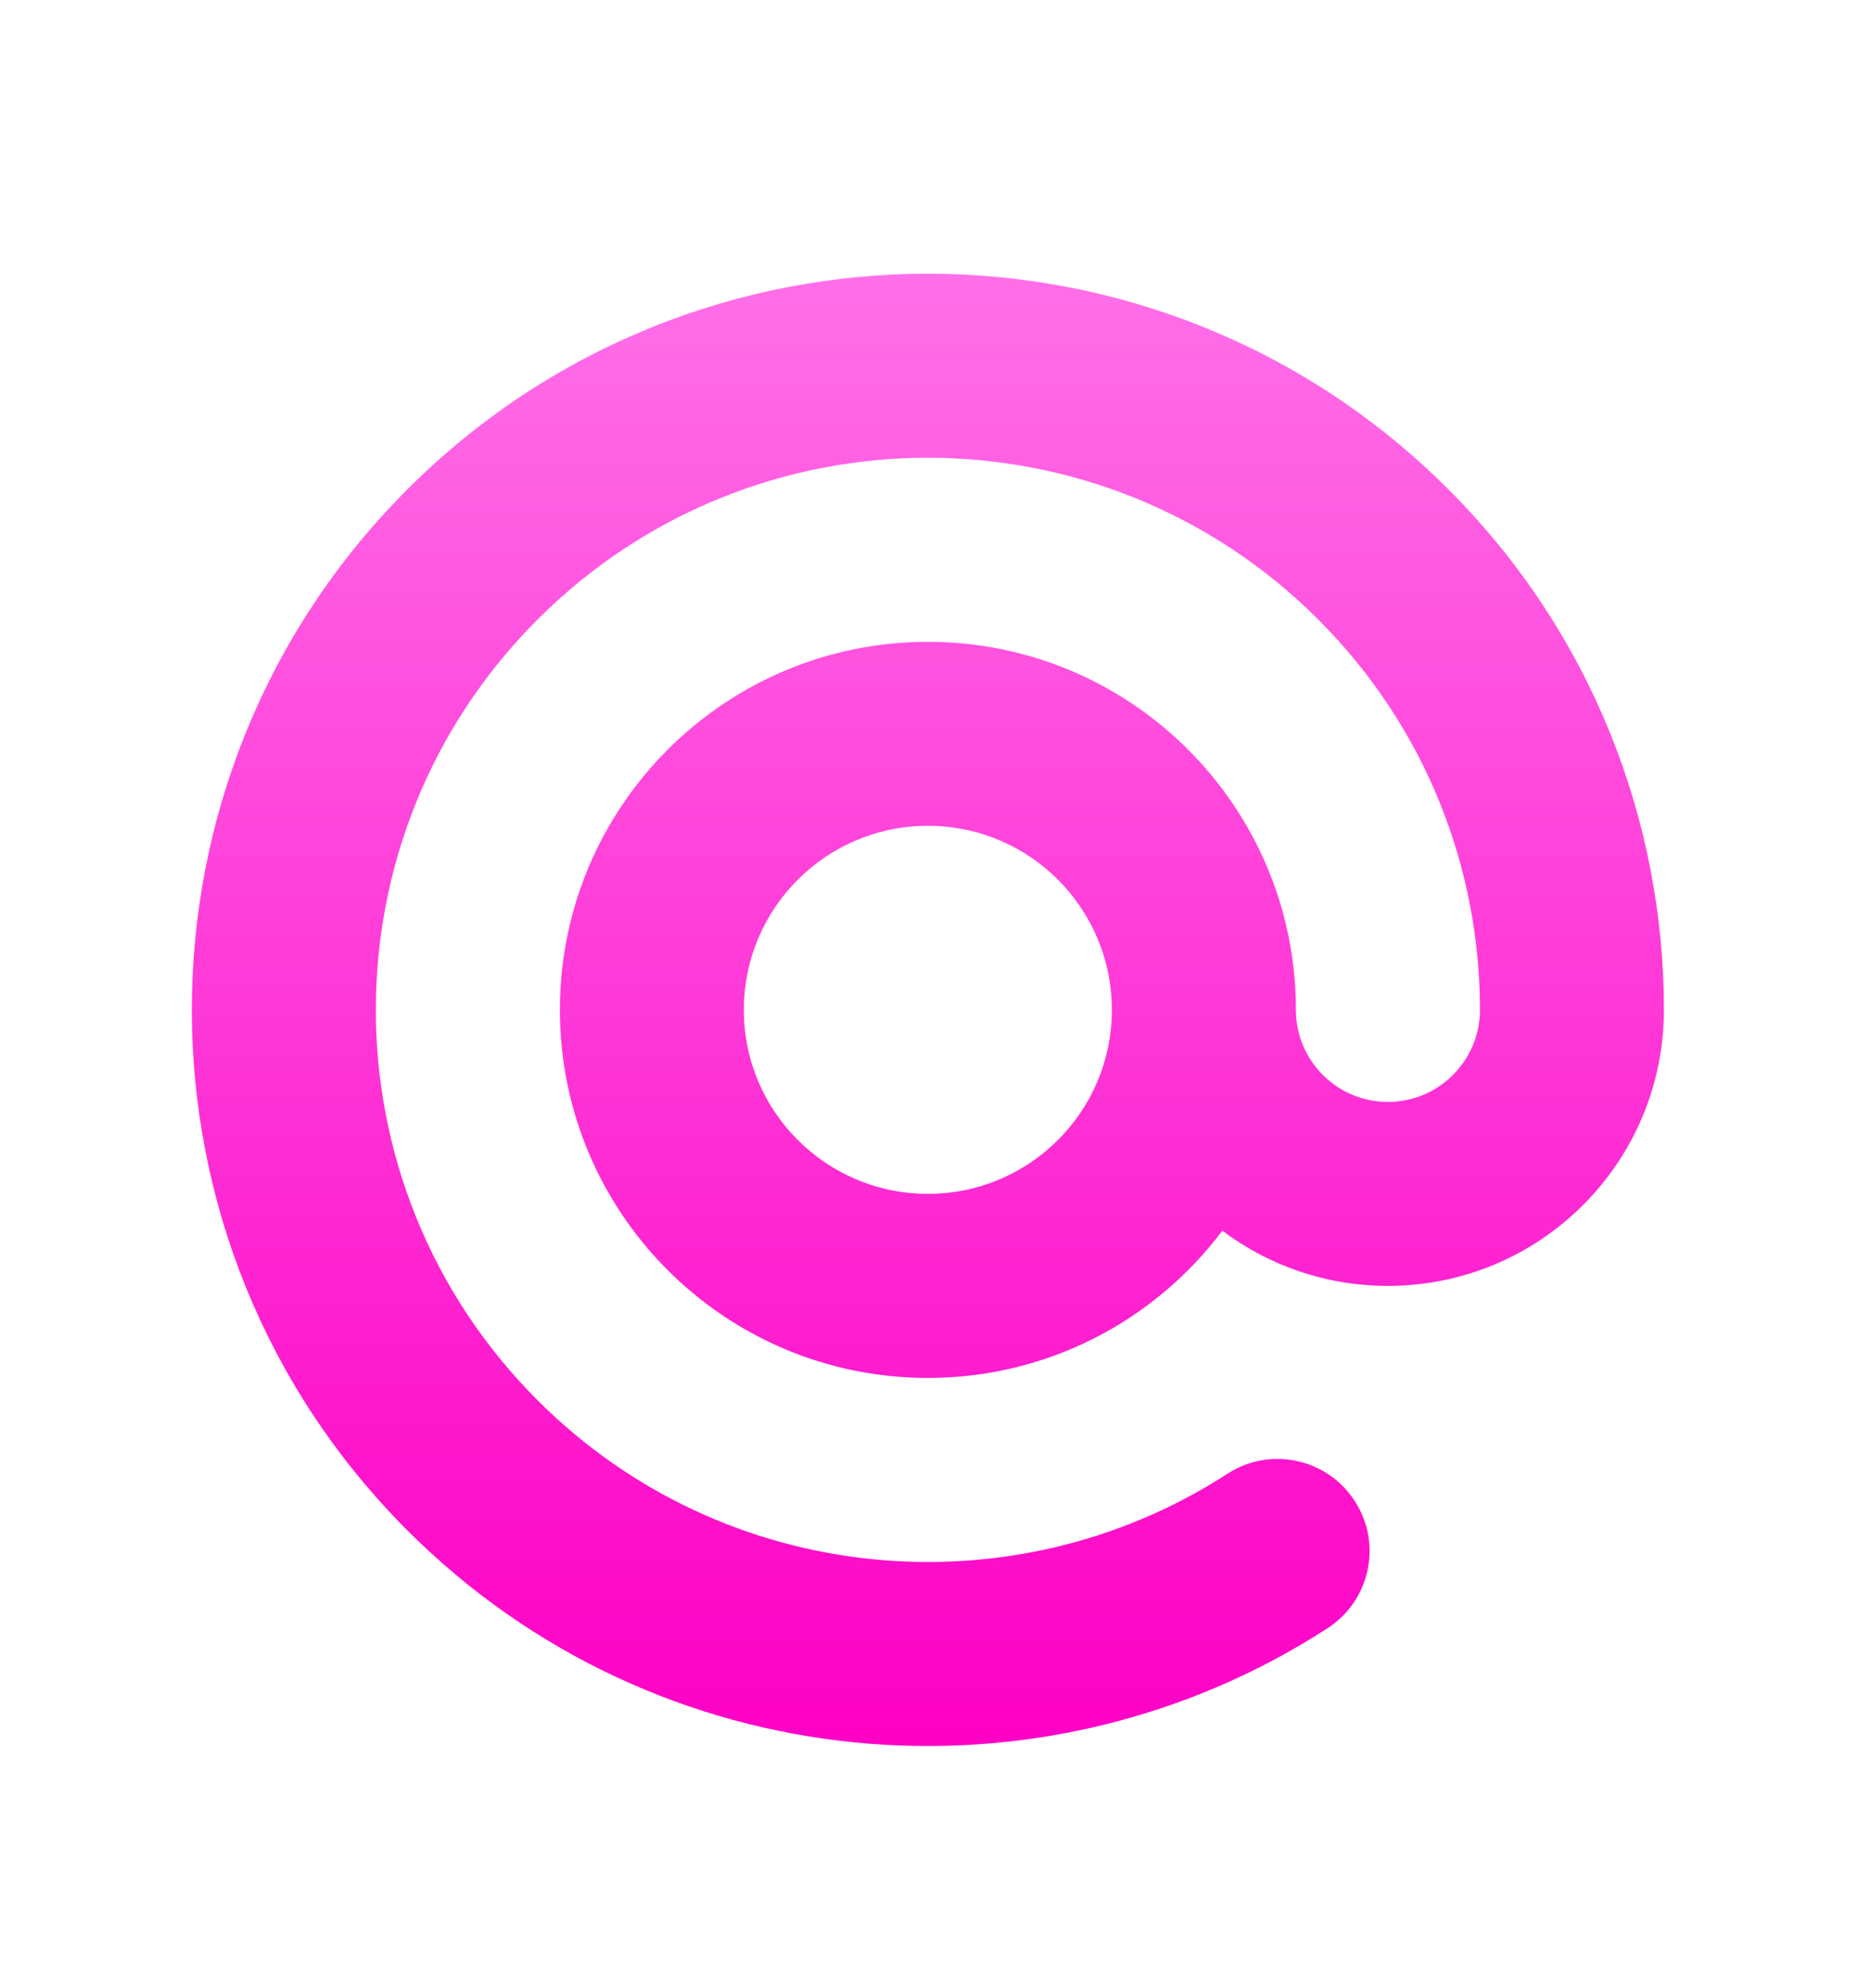 <svg width="16" height="17" viewBox="0 0 16 17" fill="none" xmlns="http://www.w3.org/2000/svg">
<path fill-rule="evenodd" clip-rule="evenodd" d="M11.273 5.297C9.429 3.453 6.44 3.453 4.597 5.297C2.753 7.14 2.753 10.129 4.597 11.973C6.199 13.575 8.669 13.786 10.497 12.601C10.862 12.365 11.349 12.469 11.585 12.834C11.822 13.198 11.718 13.685 11.353 13.922C8.914 15.502 5.622 15.224 3.484 13.086C1.026 10.627 1.026 6.642 3.484 4.184C5.942 1.726 9.928 1.726 12.386 4.184C13.615 5.413 14.229 7.025 14.229 8.635C14.229 9.938 13.172 10.995 11.869 10.995C11.338 10.995 10.847 10.82 10.453 10.523C9.878 11.288 8.964 11.782 7.935 11.782C6.197 11.782 4.788 10.373 4.788 8.635C4.788 6.897 6.197 5.488 7.935 5.488C9.673 5.488 11.082 6.897 11.082 8.635C11.082 9.069 11.434 9.422 11.869 9.422C12.303 9.422 12.656 9.069 12.656 8.635C12.656 7.425 12.195 6.219 11.273 5.297ZM9.508 8.635C9.508 7.766 8.804 7.061 7.935 7.061C7.066 7.061 6.361 7.766 6.361 8.635C6.361 9.504 7.066 10.208 7.935 10.208C8.804 10.208 9.508 9.504 9.508 8.635Z" fill="url(#paint0_linear_1_5193)"/>
<defs>
<linearGradient id="paint0_linear_1_5193" x1="7.935" y1="2.34" x2="7.935" y2="14.929" gradientUnits="userSpaceOnUse">
<stop stop-color="#FF6FE8"/>
<stop offset="1" stop-color="#FE00C6"/>
</linearGradient>
</defs>
</svg>
